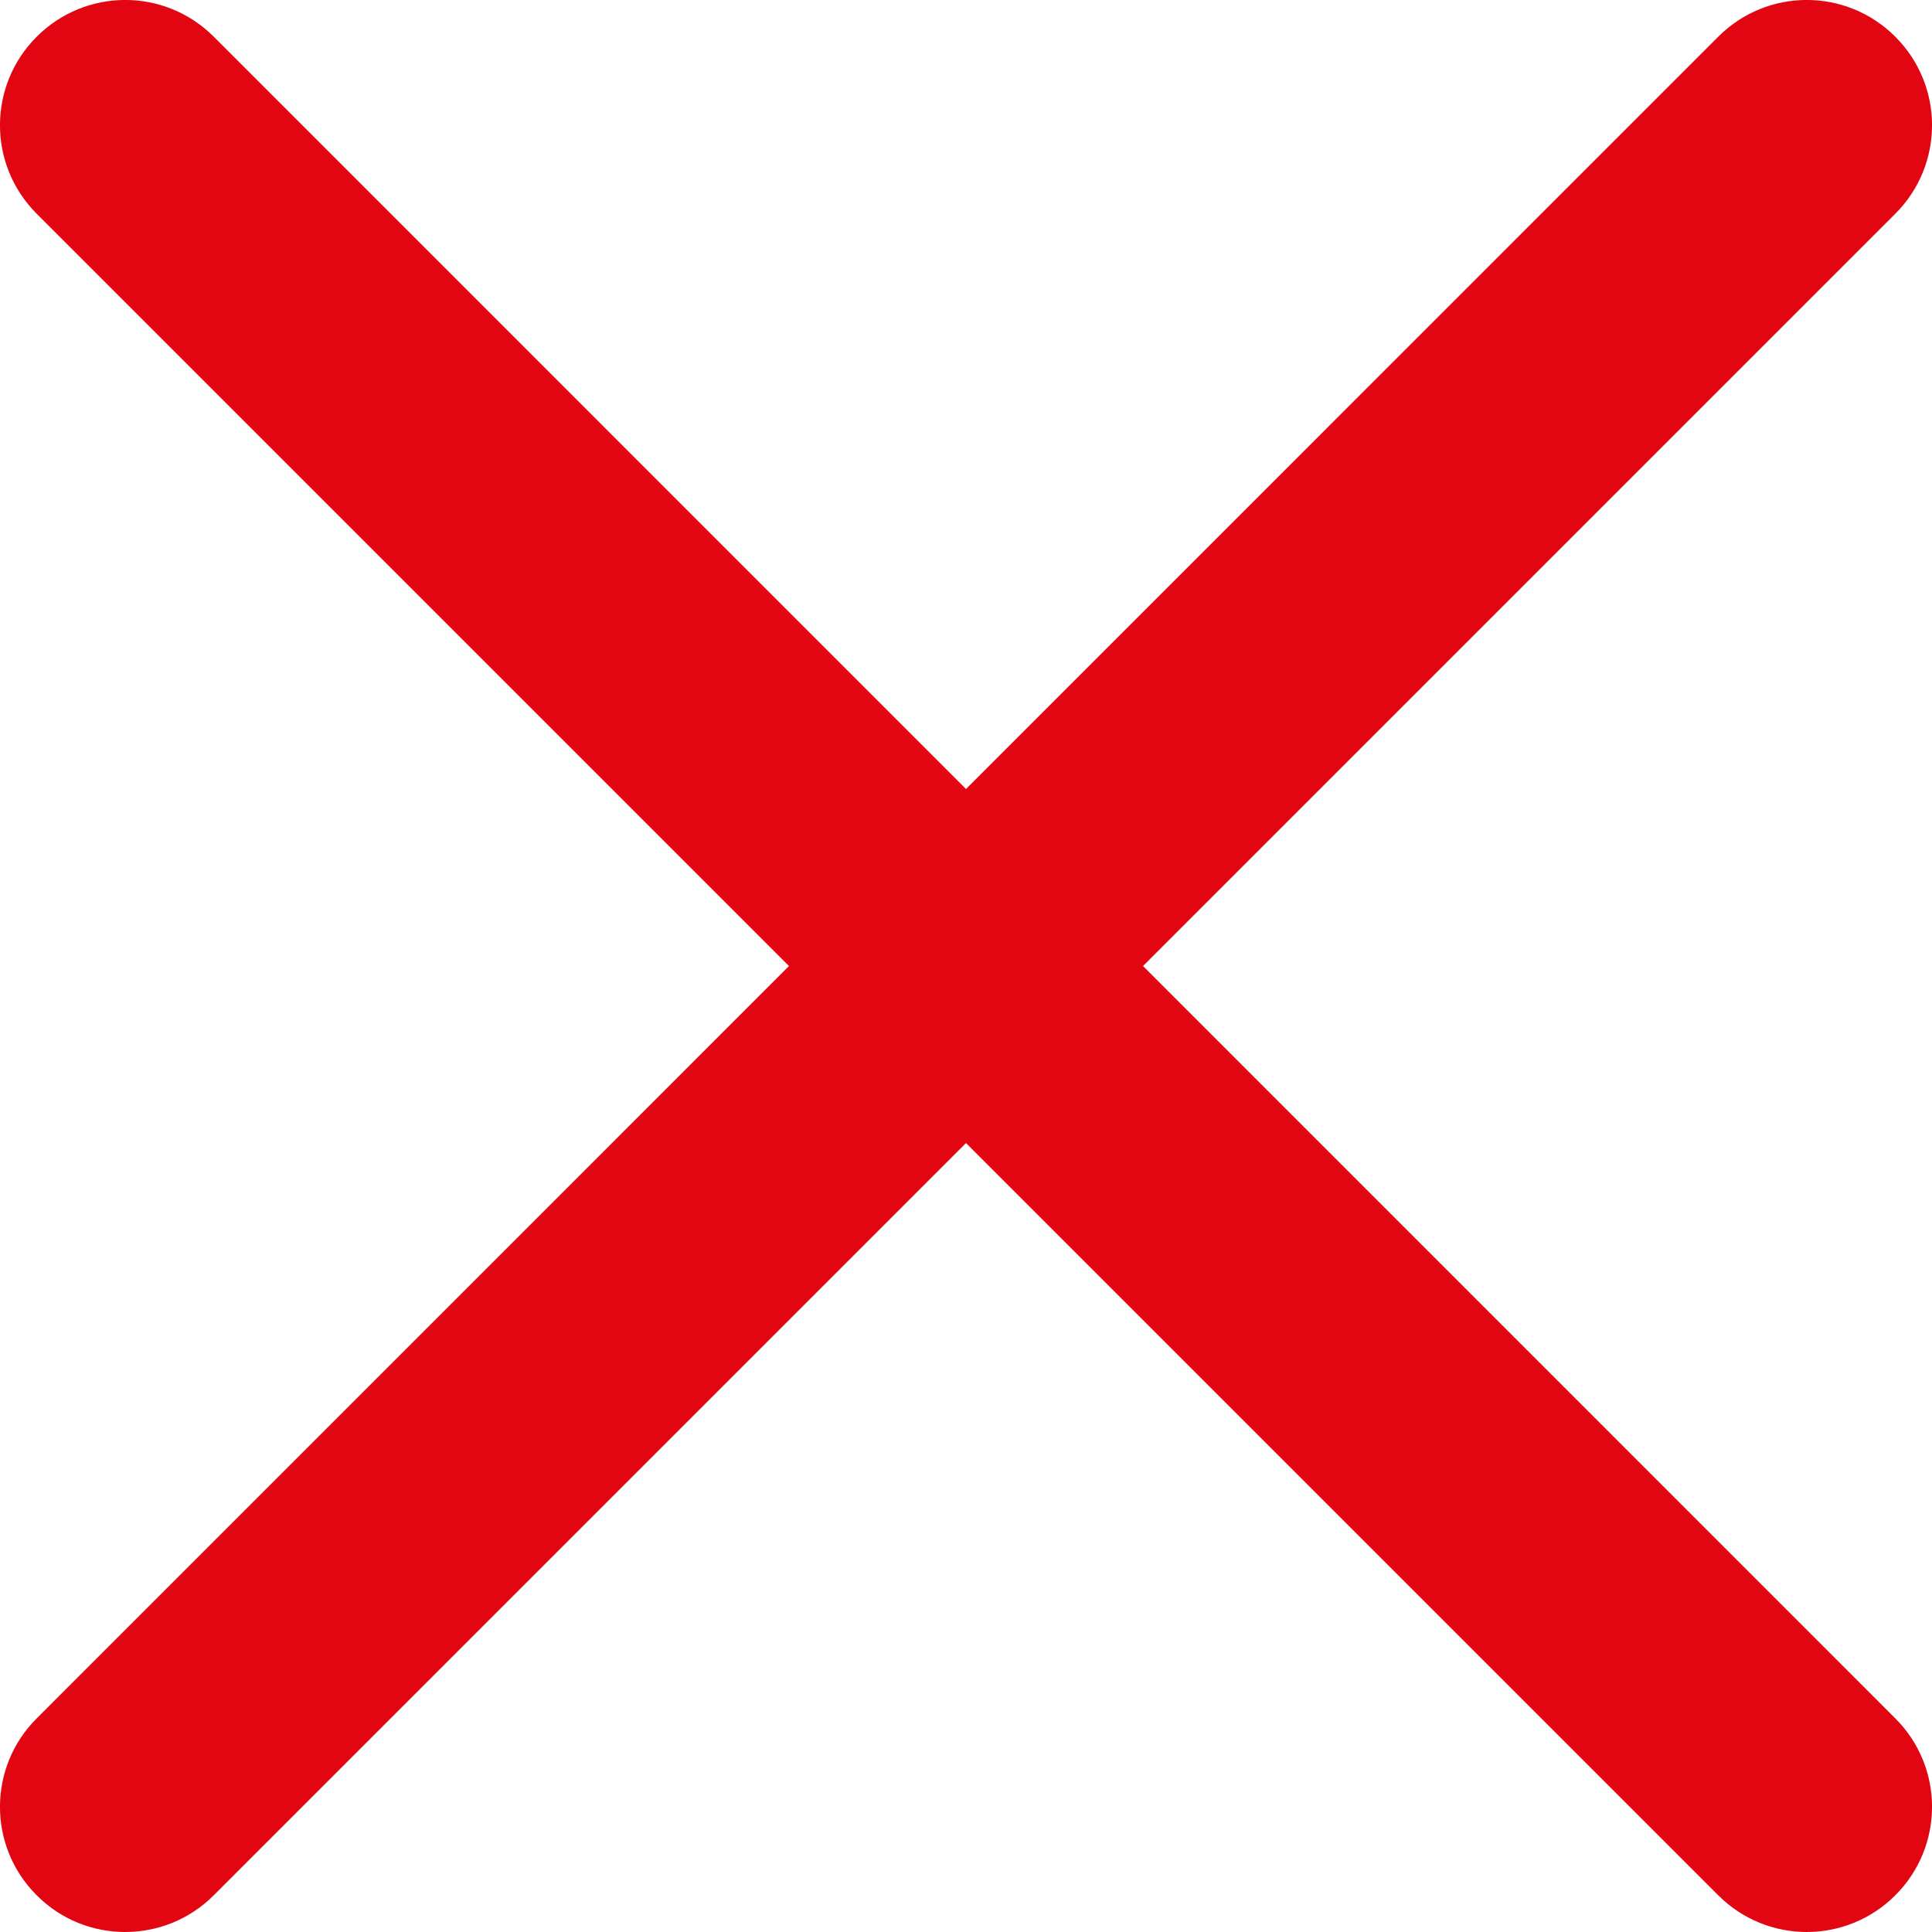 <svg width="14" height="14" viewBox="0 0 14 14" fill="none" xmlns="http://www.w3.org/2000/svg">
<path d="M13.093 14C13.325 14 13.557 13.911 13.734 13.734C14.089 13.38 14.089 12.806 13.734 12.452L1.549 0.266C1.194 -0.089 0.621 -0.089 0.266 0.266C-0.089 0.621 -0.089 1.194 0.266 1.549L12.451 13.734C12.629 13.912 12.861 14 13.093 14Z" fill="#E20613"/>
<path d="M0.907 14C1.14 14 1.372 13.911 1.549 13.734L13.734 1.549C14.089 1.194 14.089 0.621 13.734 0.266C13.379 -0.089 12.806 -0.089 12.451 0.266L0.266 12.452C-0.089 12.806 -0.089 13.38 0.266 13.734C0.443 13.912 0.675 14 0.907 14Z" fill="#E20613"/>
</svg>

